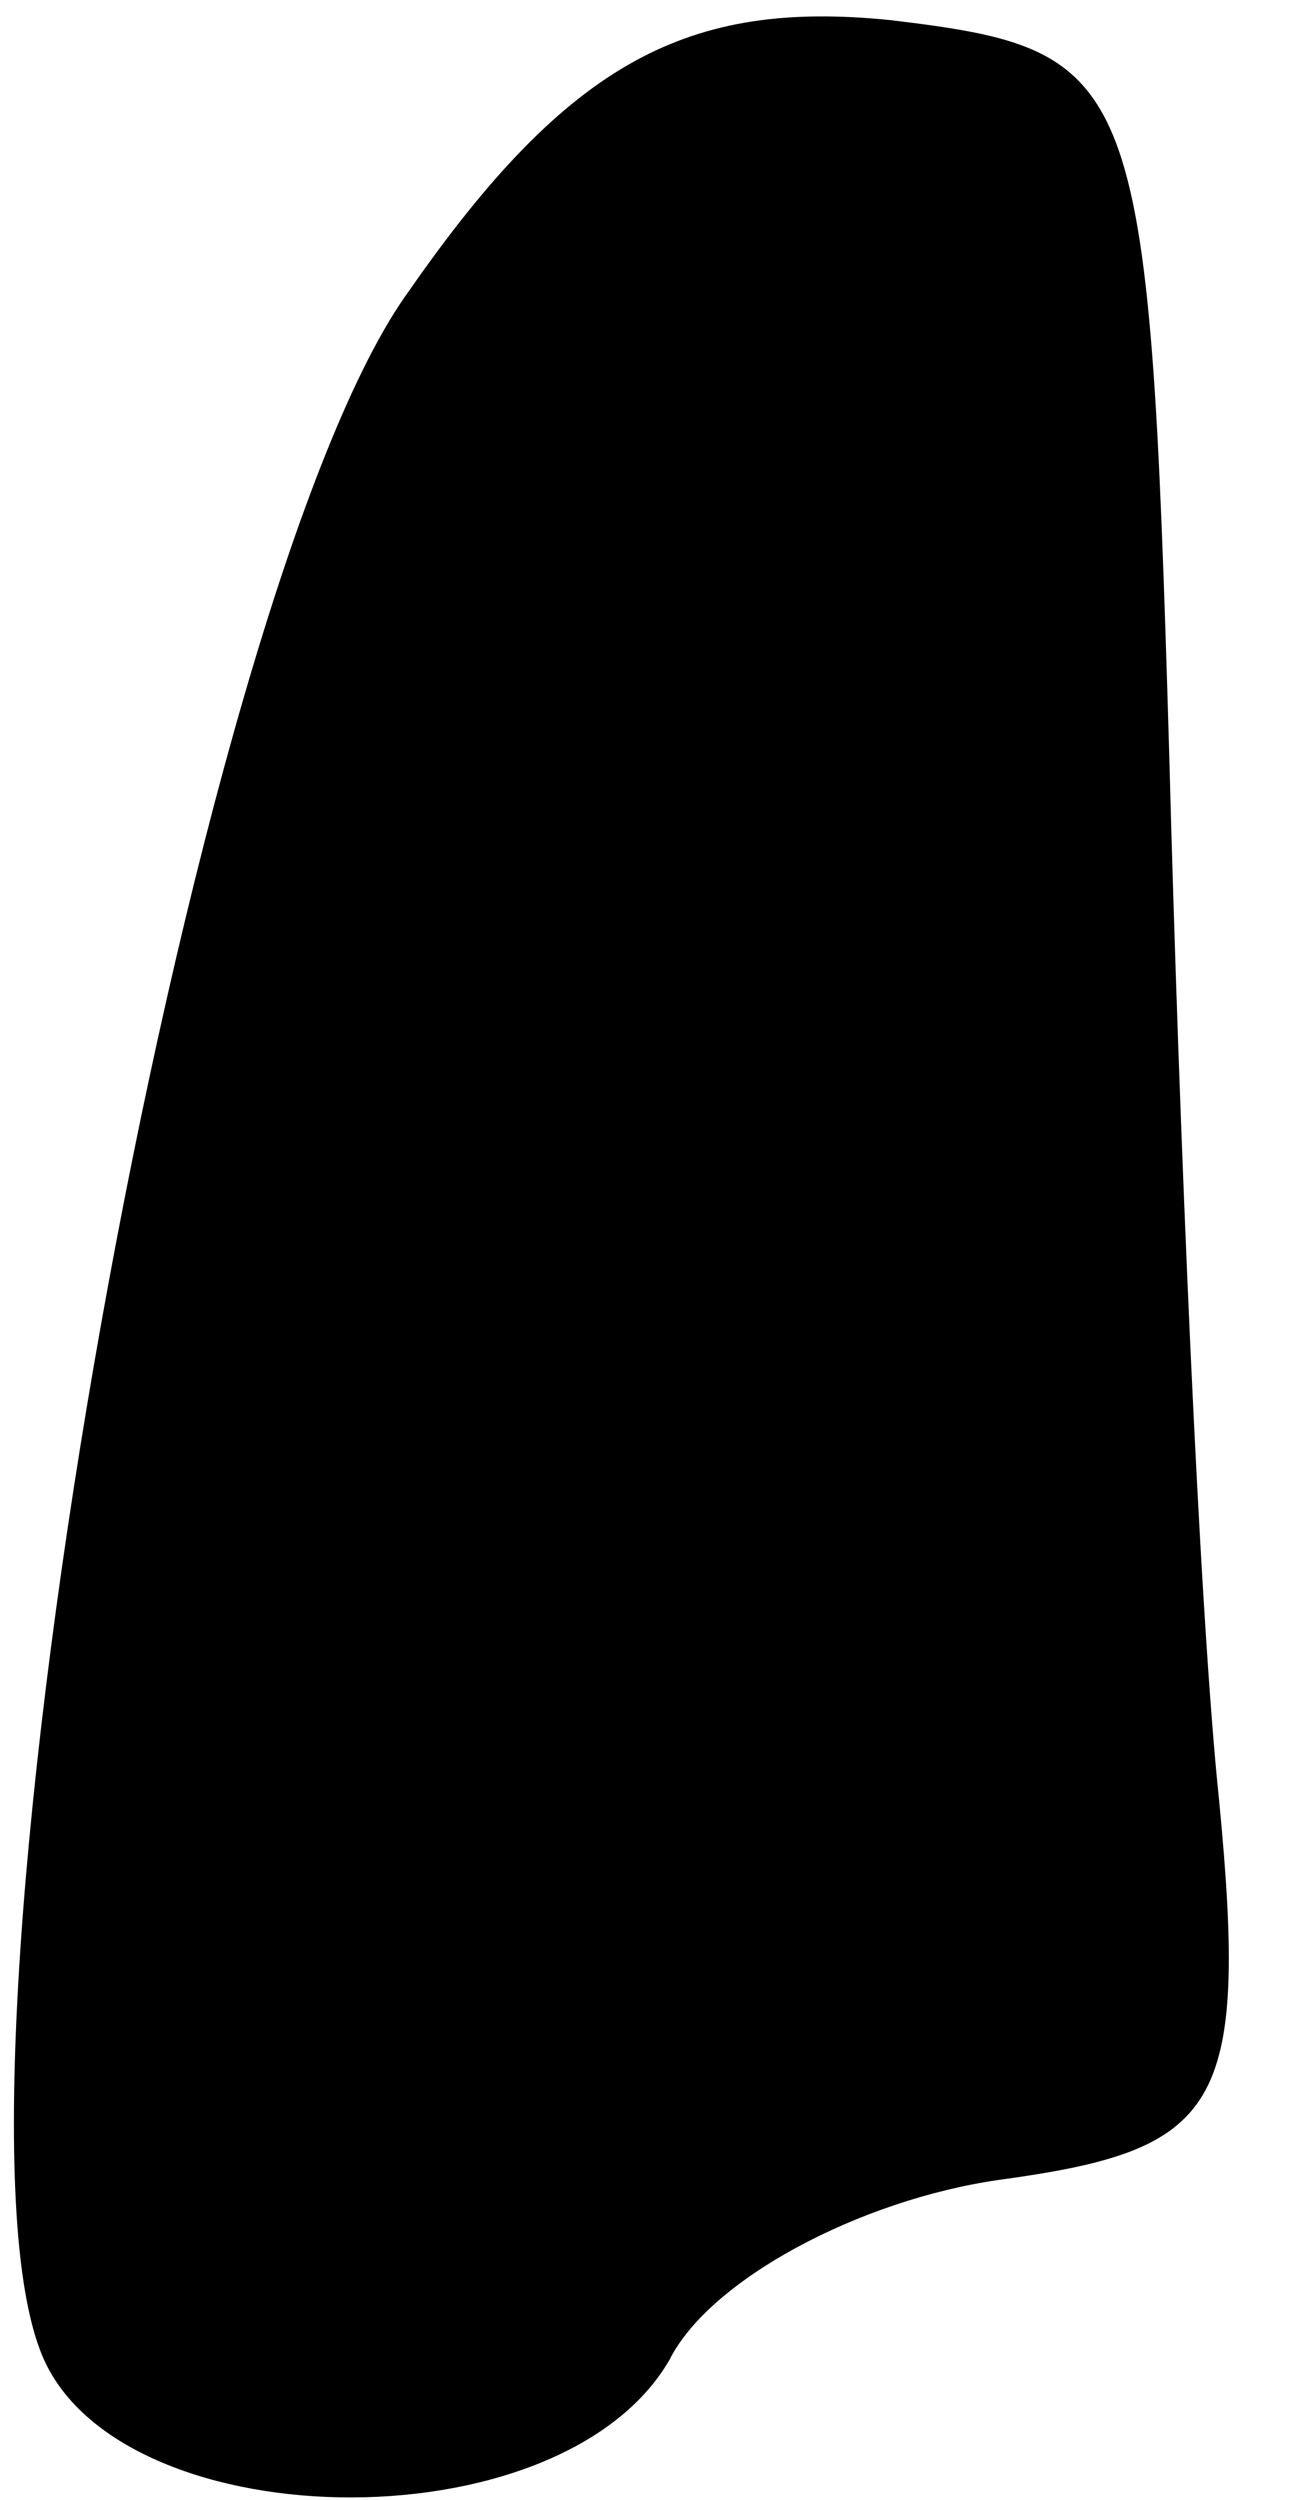 <?xml version="1.0" standalone="no"?>
<!DOCTYPE svg PUBLIC "-//W3C//DTD SVG 20010904//EN"
 "http://www.w3.org/TR/2001/REC-SVG-20010904/DTD/svg10.dtd">
<svg version="1.0" xmlns="http://www.w3.org/2000/svg"
 width="13pt" height="25pt" viewBox="0 0 13 25"
 preserveAspectRatio="xMidYMid meet">
<g transform="translate(0,25) scale(0.1,-0.1)"
fill="#000000" stroke="none">
<path fill="#000000" stroke="none" d="M41 221 c-22 -30 -48 -177 -37 -206 7
-19 52 -20 63 -1 4 8 19 16 33 18 22 3 25 7 22 38 -2 19 -4 67 -5 105 -2 68
-3 70 -28 73 -20 2 -32 -4 -48 -27z"/>
</g>
</svg>
